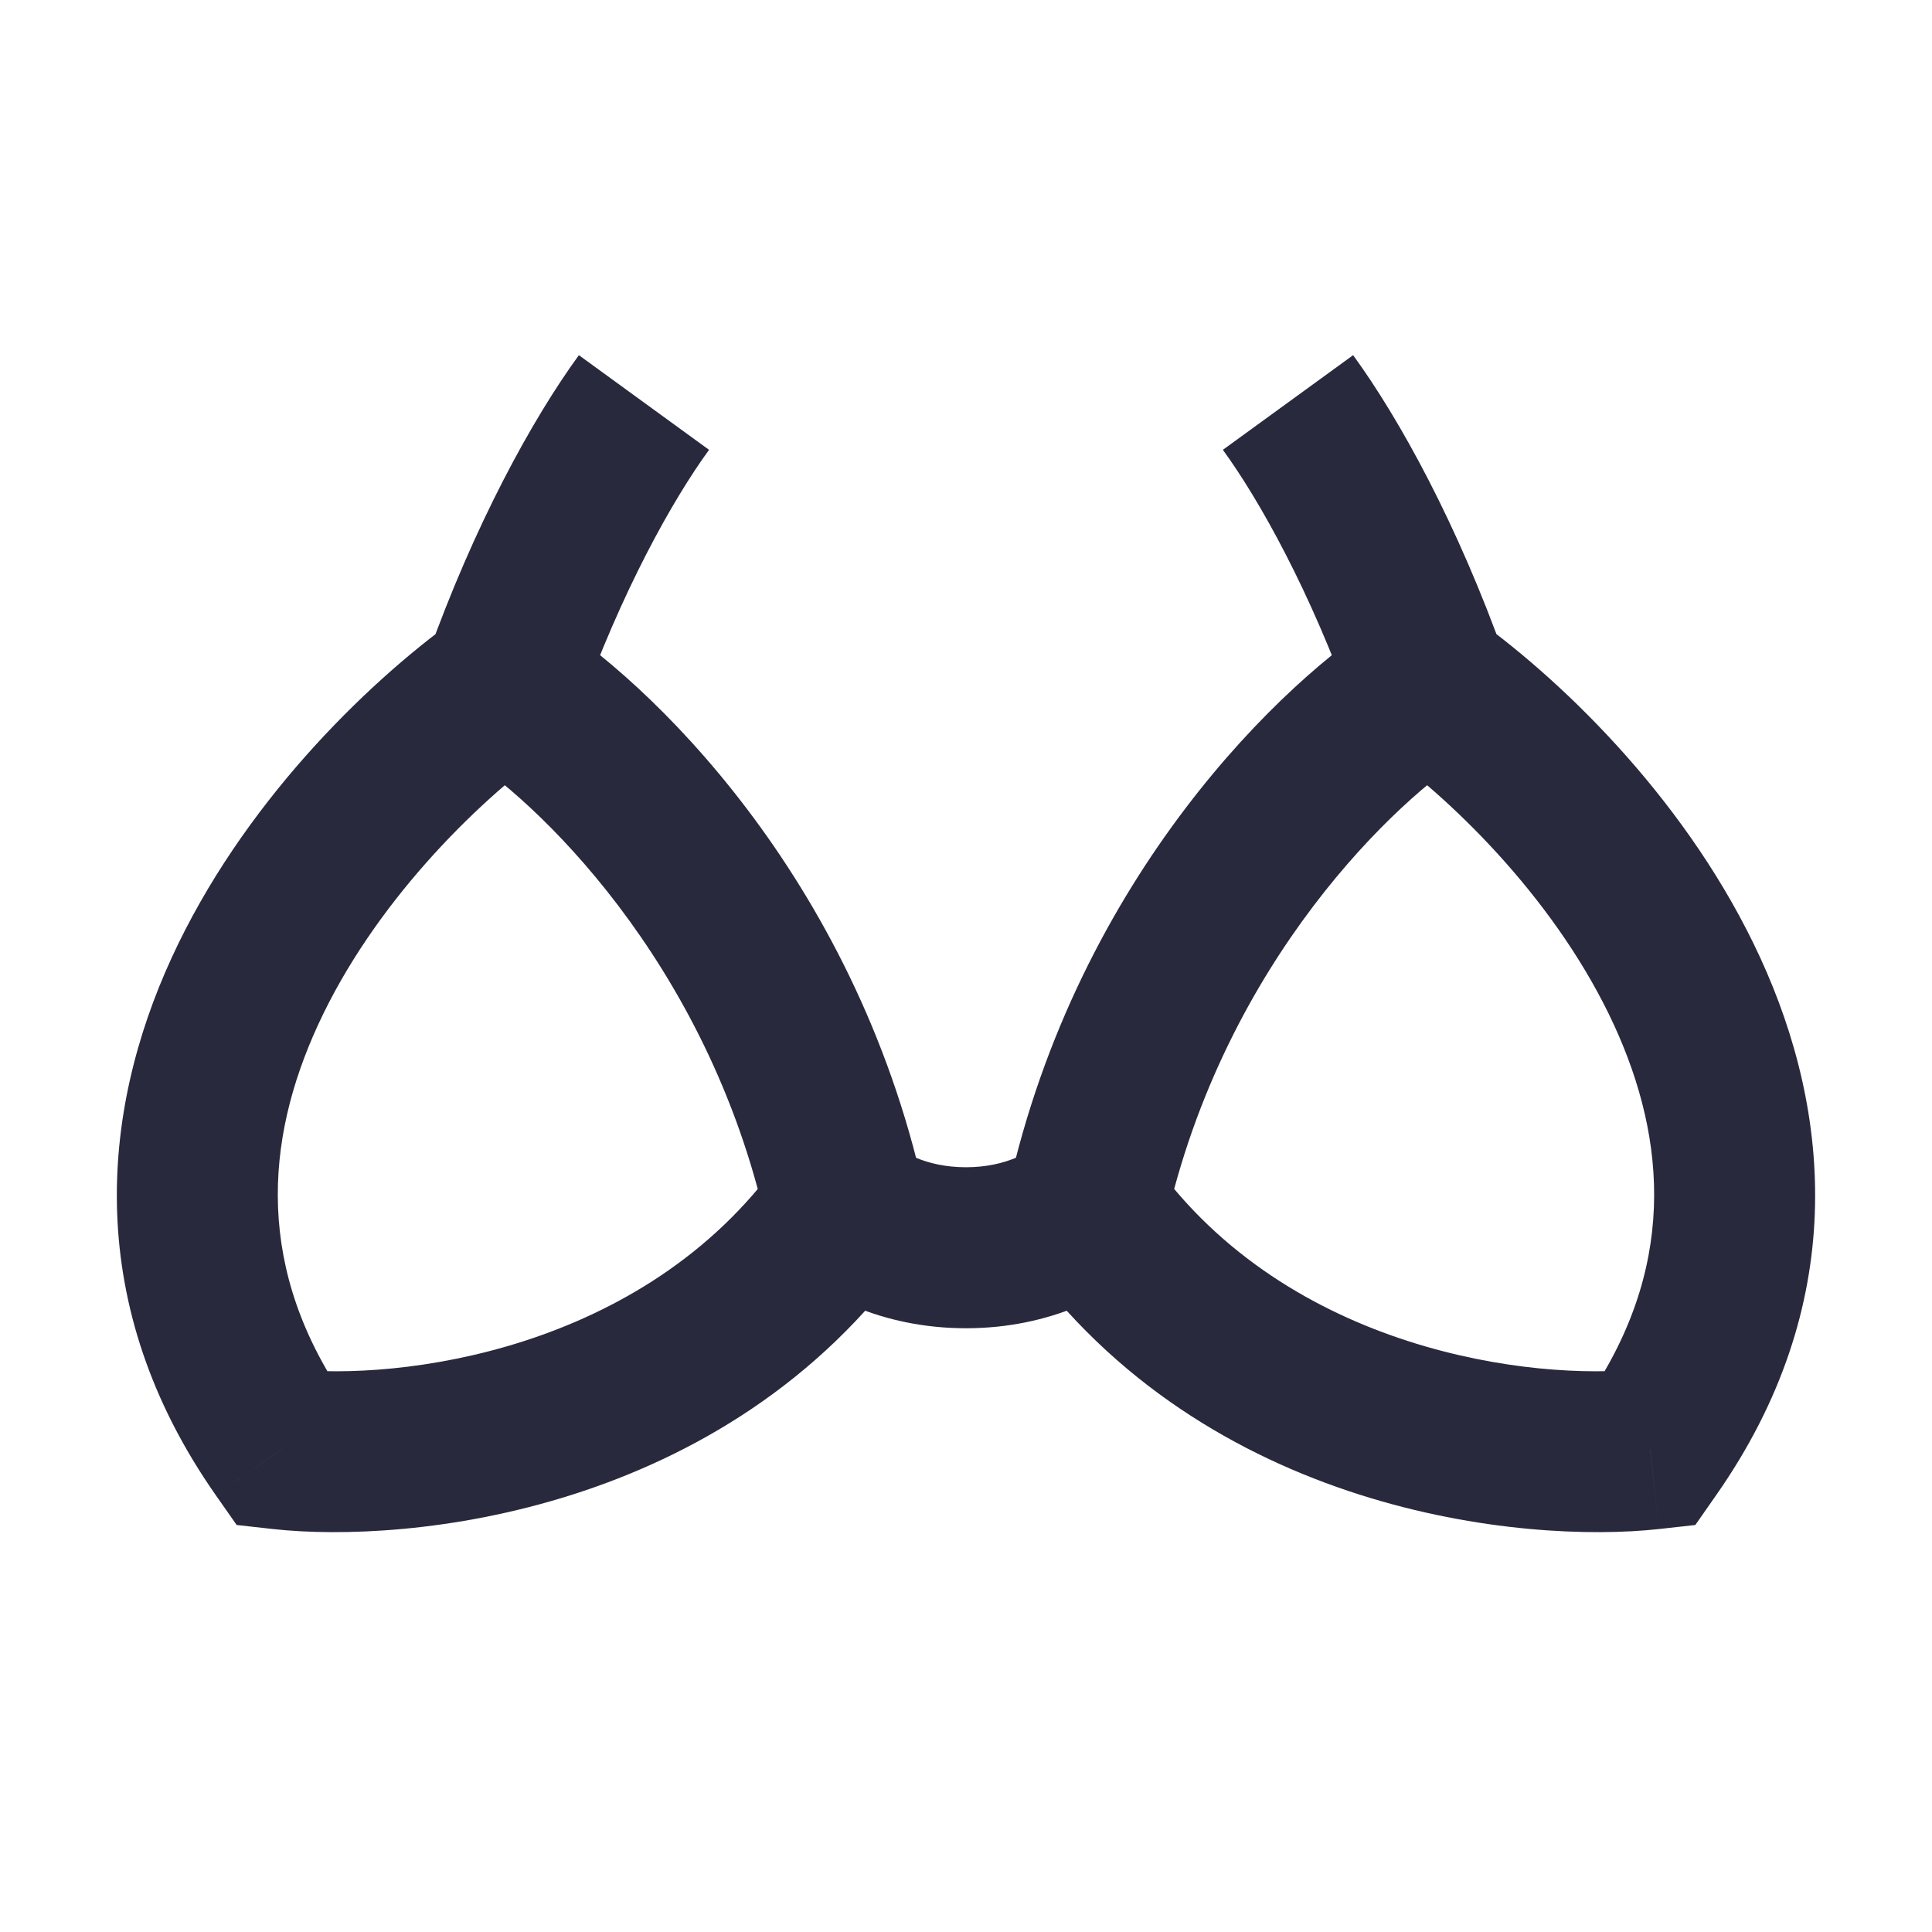 <svg width="24" height="24" viewBox="0 0 24 24" fill="none" xmlns="http://www.w3.org/2000/svg">
<path d="M3.5 18L2.68 18.573L2.94 18.944L3.389 18.994L3.5 18ZM20.5 18L20.61 18.994L21.06 18.944L21.319 18.573L20.5 18ZM7.191 4.412C6.609 5.212 5.893 6.516 5.305 8.164L7.189 8.836C7.722 7.34 8.354 6.212 8.808 5.588L7.191 4.412ZM5.723 9.352C6.615 9.9 8.791 11.921 9.523 15.217L11.476 14.783C10.608 10.879 8.048 8.433 6.771 7.648L5.723 9.352ZM5.663 7.689C4.524 8.509 3.002 10.008 2.134 11.894C1.244 13.829 1.033 16.22 2.68 18.573L4.319 17.427C3.166 15.78 3.288 14.171 3.951 12.731C4.636 11.242 5.888 9.991 6.832 9.311L5.663 7.689ZM3.389 18.994C5.065 19.18 9.014 18.801 11.313 15.581L9.686 14.419C7.986 16.799 4.934 17.153 3.61 17.006L3.389 18.994ZM9.793 15.707C10.151 16.065 10.94 16.5 12 16.5V14.5C11.74 14.5 11.535 14.446 11.391 14.387C11.233 14.322 11.178 14.264 11.207 14.293L9.793 15.707ZM15.191 5.588C15.645 6.212 16.277 7.34 16.81 8.836L18.694 8.164C18.107 6.516 17.391 5.212 16.809 4.412L15.191 5.588ZM17.228 7.648C15.952 8.433 13.391 10.879 12.524 14.783L14.476 15.217C15.208 11.921 17.385 9.9 18.276 9.352L17.228 7.648ZM17.168 9.311C18.111 9.991 19.363 11.242 20.049 12.731C20.711 14.171 20.833 15.78 19.681 17.427L21.319 18.573C22.967 16.22 22.756 13.829 21.865 11.894C20.997 10.008 19.476 8.509 18.337 7.689L17.168 9.311ZM20.389 17.006C19.066 17.153 16.014 16.799 14.314 14.419L12.686 15.581C14.986 18.801 18.934 19.18 20.61 18.994L20.389 17.006ZM12.793 14.293C12.822 14.264 12.767 14.322 12.608 14.387C12.464 14.446 12.259 14.5 12 14.5V16.5C13.059 16.5 13.849 16.065 14.207 15.707L12.793 14.293Z" fill="#28293D"/>
</svg>
